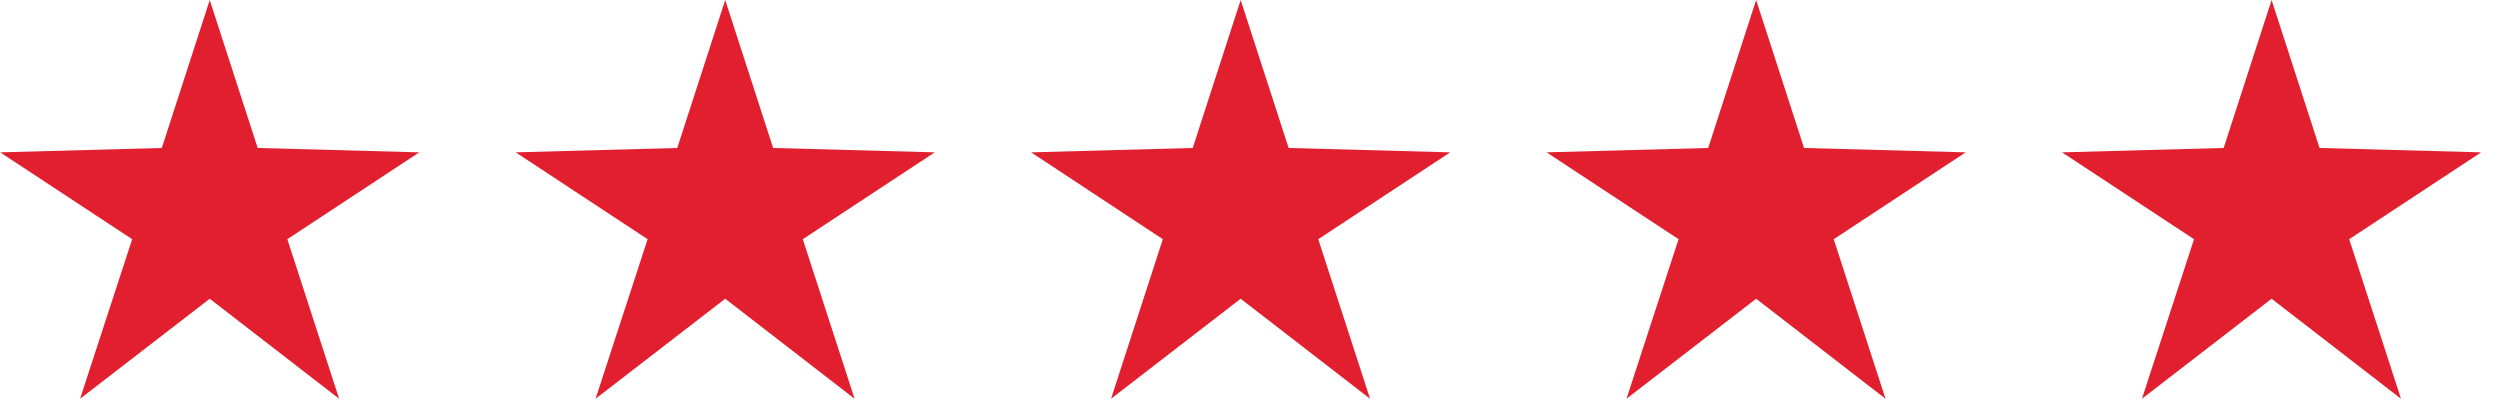 <?xml version="1.0" encoding="UTF-8" standalone="no"?>
<!DOCTYPE svg PUBLIC "-//W3C//DTD SVG 1.1//EN" "http://www.w3.org/Graphics/SVG/1.1/DTD/svg11.dtd">
<svg width="100%" height="100%" viewBox="0 0 97 16" version="1.1" xmlns="http://www.w3.org/2000/svg" xmlns:xlink="http://www.w3.org/1999/xlink" xml:space="preserve" style="fill-rule:evenodd;clip-rule:evenodd;stroke-linejoin:round;stroke-miterlimit:1.414;">
    <g transform="matrix(1,0,0,1,-1341.16,-1581.56)">
        <g id="star" transform="matrix(1,0,0,1,97.088,20.401)">
            <path d="M1252.21,1561.16L1254.07,1566.9L1260.34,1567.07L1255.22,1570.44L1257.23,1576.63L1252.21,1572.75L1247.18,1576.63L1249.2,1570.44L1244.08,1567.07L1250.35,1566.9L1252.21,1561.16" style="fill:#e21f2f;"/>
        </g>
        <g id="star-2" transform="matrix(1,0,0,1,97.088,20.401)">
            <path d="M1272.21,1561.16L1274.07,1566.9L1280.34,1567.07L1275.22,1570.44L1277.23,1576.63L1272.21,1572.75L1267.18,1576.63L1269.2,1570.44L1264.08,1567.07L1270.35,1566.9L1272.21,1561.16" style="fill:#e21f2f;"/>
        </g>
        <g id="star-3" transform="matrix(1,0,0,1,97.088,20.401)">
            <path d="M1292.21,1561.16L1294.07,1566.9L1300.34,1567.07L1295.22,1570.44L1297.23,1576.63L1292.21,1572.75L1287.18,1576.63L1289.19,1570.44L1284.08,1567.07L1290.35,1566.9L1292.21,1561.16" style="fill:#e21f2f;"/>
        </g>
        <g id="star-4" transform="matrix(1,0,0,1,97.088,20.401)">
            <path d="M1312.21,1561.16L1314.07,1566.9L1320.34,1567.07L1315.22,1570.44L1317.23,1576.63L1312.21,1572.75L1307.18,1576.63L1309.2,1570.44L1304.08,1567.07L1310.35,1566.9L1312.21,1561.16" style="fill:#e21f2f;"/>
        </g>
        <g id="star-41" transform="matrix(1,0,0,1,117.088,20.401)">
            <path d="M1312.21,1561.16L1314.07,1566.9L1320.34,1567.07L1315.22,1570.44L1317.23,1576.63L1312.21,1572.75L1307.18,1576.63L1309.2,1570.44L1304.08,1567.07L1310.35,1566.9L1312.21,1561.16" style="fill:#e21f2f;"/>
        </g>
    </g>
</svg>
